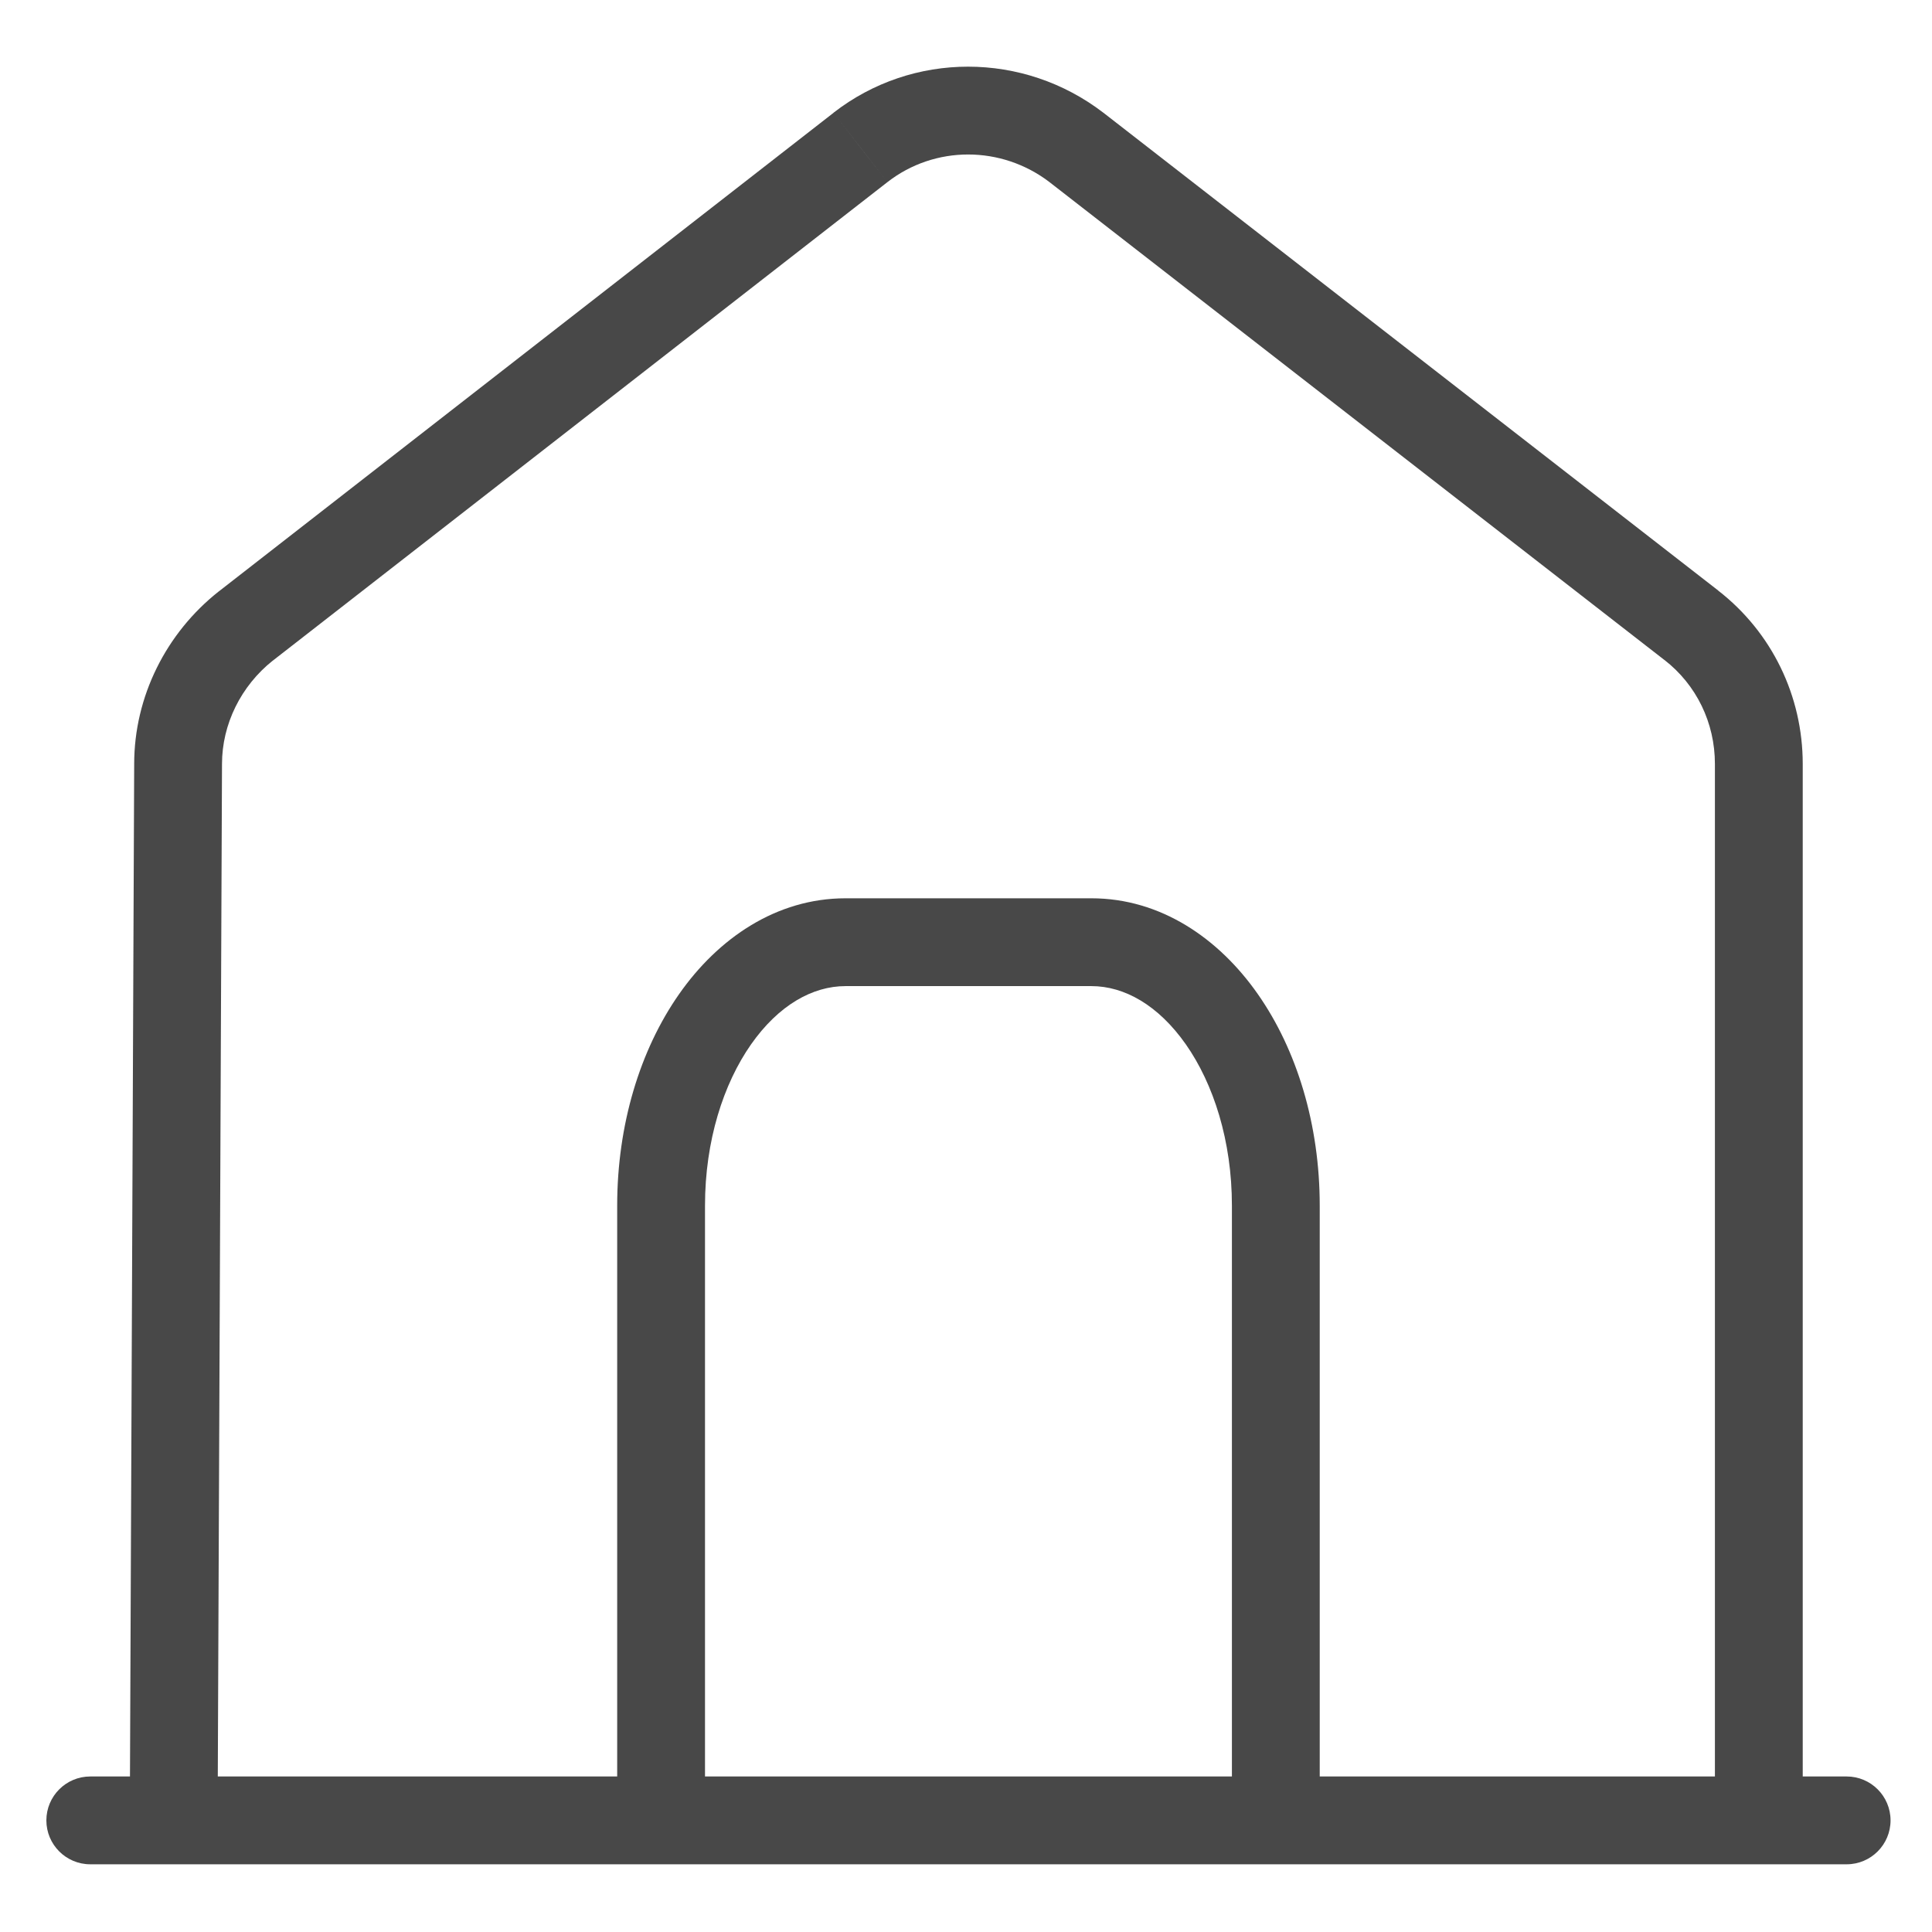 <svg width="22" height="22" viewBox="0 0 22 22" fill="none" xmlns="http://www.w3.org/2000/svg">
<path d="M1.028 20.229C0.752 20.229 0.528 20.453 0.528 20.729C0.528 21.005 0.752 21.229 1.028 21.229V20.229ZM21.028 21.229C21.304 21.229 21.528 21.005 21.528 20.729C21.528 20.453 21.304 20.229 21.028 20.229V21.229ZM2.028 8.699L2.528 8.701V8.699H2.028ZM2.798 7.129L2.491 6.735L2.488 6.737L2.798 7.129ZM9.798 1.679L9.491 1.284L9.491 1.285L9.798 1.679ZM12.258 1.679L12.565 1.284L12.562 1.282L12.258 1.679ZM19.258 7.119L18.951 7.514L18.952 7.514L19.258 7.119ZM7.528 20.729H7.028C7.028 21.005 7.252 21.229 7.528 21.229V20.729ZM14.528 20.729V21.229C14.804 21.229 15.028 21.005 15.028 20.729H14.528ZM1.028 21.229H21.028V20.229H1.028V21.229ZM2.478 20.731L2.528 8.701L1.528 8.697L1.478 20.727L2.478 20.731ZM2.528 8.699C2.528 8.247 2.744 7.81 3.108 7.521L2.488 6.737C1.892 7.209 1.528 7.931 1.528 8.699H2.528ZM3.105 7.524L10.105 2.074L9.491 1.285L2.491 6.735L3.105 7.524ZM10.105 2.074C10.643 1.655 11.402 1.653 11.954 2.076L12.562 1.282C11.654 0.586 10.393 0.583 9.491 1.284L10.105 2.074ZM11.951 2.074L18.951 7.514L19.565 6.724L12.565 1.284L11.951 2.074ZM18.952 7.514C19.318 7.798 19.528 8.231 19.528 8.699H20.528C20.528 7.927 20.178 7.2 19.564 6.724L18.952 7.514ZM19.528 8.699V20.729H20.528V8.699H19.528ZM12.428 10.229H9.628V11.229H12.428V10.229ZM9.628 10.229C8.84 10.229 8.177 10.685 7.733 11.32C7.287 11.957 7.028 12.809 7.028 13.729H8.028C8.028 12.989 8.238 12.342 8.552 11.893C8.867 11.444 9.254 11.229 9.628 11.229V10.229ZM7.028 13.729V20.729H8.028V13.729H7.028ZM7.528 21.229H14.528V20.229H7.528V21.229ZM15.028 20.729V13.729H14.028V20.729H15.028ZM15.028 13.729C15.028 12.809 14.769 11.957 14.323 11.32C13.879 10.685 13.216 10.229 12.428 10.229V11.229C12.802 11.229 13.189 11.444 13.504 11.893C13.818 12.342 14.028 12.989 14.028 13.729H15.028Z" fill="#484848"/>
</svg>
